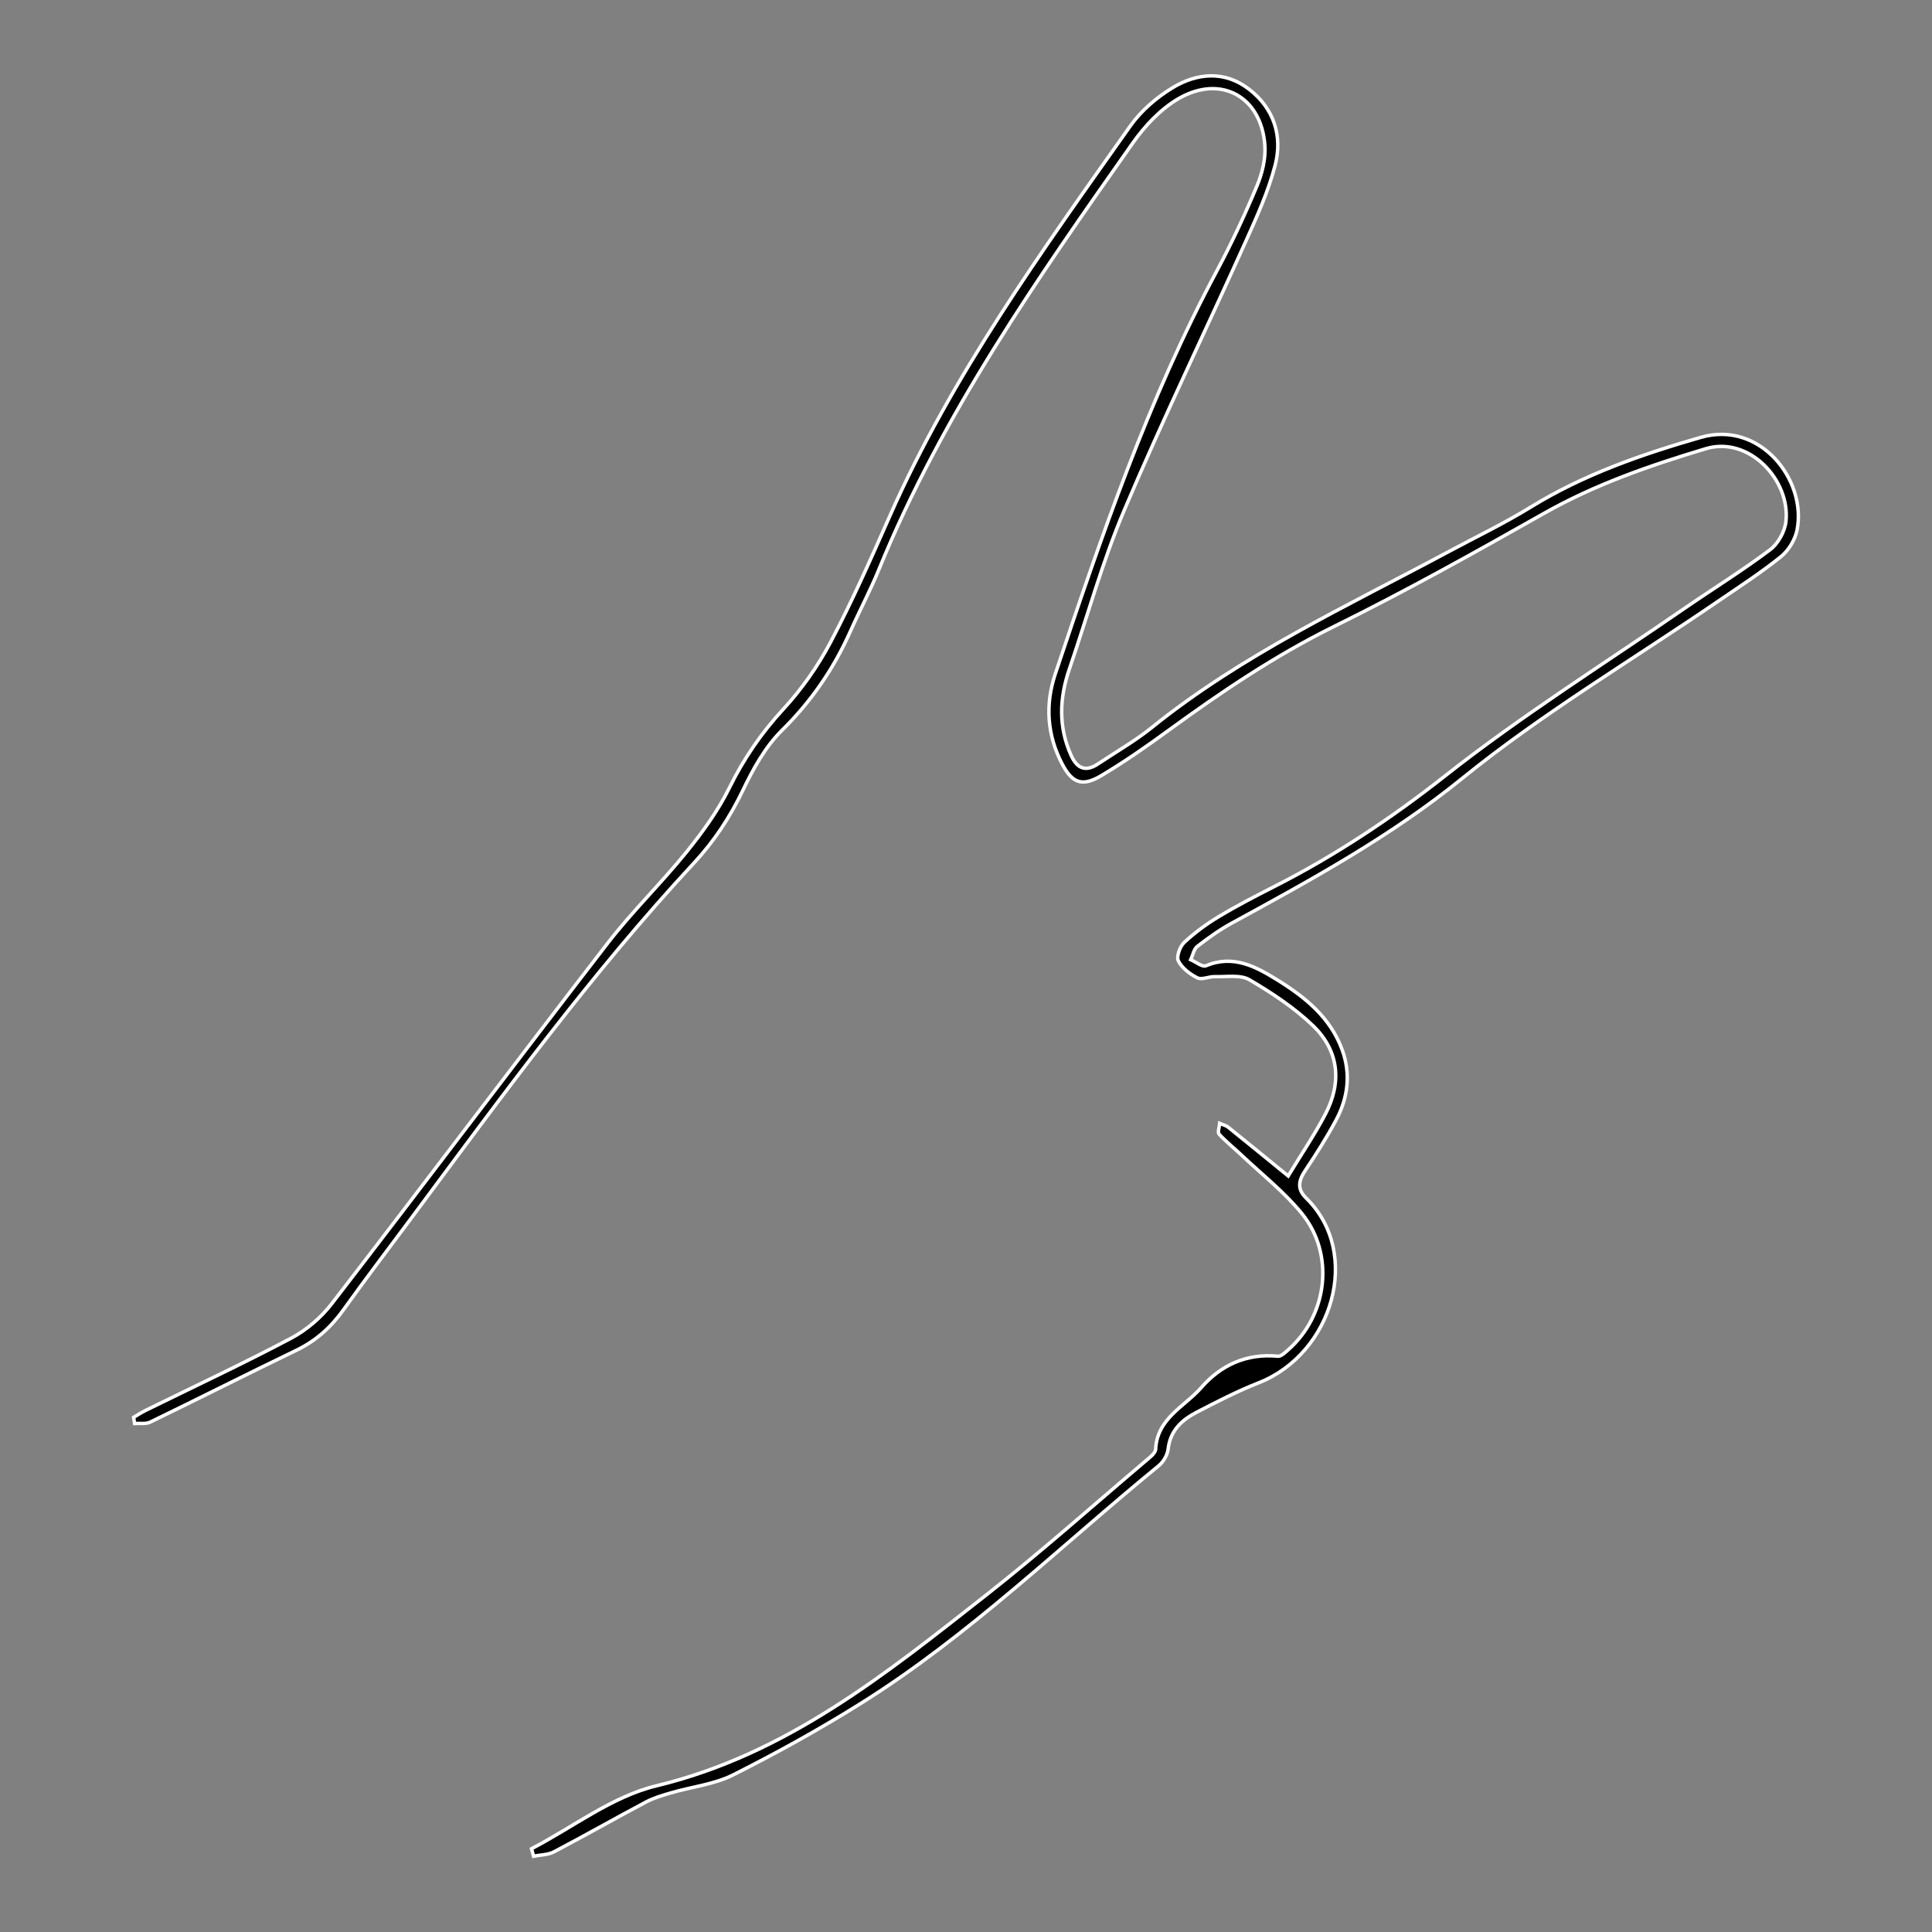 <?xml version="1.0" encoding="utf-8"?>
<!-- Generator: Adobe Illustrator 16.0.0, SVG Export Plug-In . SVG Version: 6.00 Build 0)  -->
<!DOCTYPE svg PUBLIC "-//W3C//DTD SVG 1.1//EN" "http://www.w3.org/Graphics/SVG/1.1/DTD/svg11.dtd">
<svg version="1.1" id="Layer_1" xmlns="http://www.w3.org/2000/svg" xmlns:xlink="http://www.w3.org/1999/xlink" x="0px" y="0px"
	 width="560px" height="560px" viewBox="216.5 0 560 560" enable-background="new 216.5 0 560 560" xml:space="preserve">
<rect x="216.5" y="0" width="560" height="560" fill="#808080" stroke="none"/>
<path stroke="#FFFFFF" d="M370.563,535.865c12.018-6.245,23.407-15.157,36.198-18.235c37.635-9.073,66.423-32.385,95.608-55.313
	c15.791-12.407,30.805-25.813,46.141-38.804c1.174-0.99,2.904-2.261,2.961-3.474c0.439-8.995,8.428-12.33,13.275-17.891
	c5.705-6.523,13.131-9.897,22.143-9.04c0.941,0.095,2.115-1.074,3.008-1.859c11.438-10.053,13.555-27.73,3.93-39.532
	c-5.105-6.263-11.623-11.365-17.535-16.967c-2.131-2.015-4.463-3.852-6.428-6.012c-0.49-0.545,0.088-2.054,0.172-3.117
	c0.84,0.368,1.814,0.579,2.504,1.136c5.65,4.531,11.25,9.142,17.346,14.105c3.854-6.346,7.666-11.968,10.793-17.946
	c4.82-9.195,3.926-18.324-3.521-25.538c-5.428-5.243-11.941-9.537-18.48-13.379c-2.623-1.539-6.631-0.811-10.01-0.919
	c-1.725-0.059-3.789,1.008-5.104,0.354c-2.164-1.077-4.447-2.833-5.506-4.902c-0.629-1.239,0.451-4.197,1.709-5.372
	c3.033-2.833,6.457-5.347,10.021-7.483c5.232-3.146,10.67-5.956,16.113-8.726c17.635-8.968,33.861-19.764,49.514-32.09
	c22.033-17.37,45.939-32.377,69.086-48.344c8.338-5.75,16.971-11.085,25.053-17.161c2.334-1.751,4.293-5.291,4.609-8.202
	c1.32-11.981-10.703-24.868-23.234-21.097c-16.264,4.89-32.123,10.367-46.996,18.8c-20.039,11.353-40.184,22.572-60.818,32.764
	c-17.045,8.416-32.574,18.917-47.838,30.031c-6.334,4.623-12.803,9.143-19.537,13.156c-5.545,3.307-8.461,2.241-11.43-3.493
	c-4.303-8.316-4.902-17.105-1.941-25.942c13.365-39.875,26.936-79.675,46.881-116.928c4.275-7.988,8.104-16.24,11.605-24.595
	c1.508-3.604,2.539-7.837,2.275-11.688c-0.979-14.097-12.707-20.685-24.986-13.596c-5.229,3.017-9.824,7.935-13.35,12.948
	c-27.664,39.275-55.201,78.652-73.52,123.501c-2.505,6.131-5.628,12.01-8.328,18.063c-4.82,10.803-11.306,20.24-19.822,28.643
	c-4.82,4.754-8.338,11.172-11.311,17.378c-3.746,7.82-8.327,14.754-14.244,21.13c-29.792,32.075-55.525,67.411-81.57,102.478
	c-6.668,8.983-13.465,17.868-19.961,26.963c-3.646,5.11-8.033,9.023-13.716,11.757c-14.144,6.824-28.161,13.928-42.293,20.785
	c-1.269,0.612-2.995,0.278-4.515,0.391c-0.094-0.592-0.189-1.191-0.284-1.781c1.158-0.68,2.282-1.426,3.484-2.01
	c14.089-6.941,28.328-13.588,42.199-20.937c4.447-2.359,8.656-5.979,11.734-9.964c26.78-34.723,53.159-69.764,79.956-104.476
	c7.142-9.251,15.608-17.465,22.961-26.568c4.665-5.77,9.106-11.942,12.374-18.559c4.158-8.414,9.224-15.831,15.597-22.739
	c5.354-5.809,10.063-12.505,13.749-19.499c6.262-11.873,11.7-24.197,17.127-36.485c18.07-40.883,44.108-76.85,69.708-113.06
	c3.123-4.425,7.627-8.288,12.279-11.11c7.143-4.319,15.119-4.987,22.154,0.445c7.158,5.516,9.77,13.49,7.564,22.001
	c-1.992,7.696-5.365,15.083-8.65,22.38c-11.656,25.928-24.035,51.545-35.129,77.712c-6.313,14.894-10.621,30.639-15.881,45.981
	c-2.879,8.408-3.223,16.724,0.506,24.996c1.721,3.813,4.191,4.912,7.832,2.471c5.221-3.493,10.732-6.626,15.609-10.559
	c26.199-21.119,56.559-35.158,85.916-50.908c7.988-4.286,16.197-8.23,23.908-12.974c15.342-9.435,32.066-15.237,49.24-20.188
	c17.313-4.993,30.76,12.458,27.926,26.83c-0.557,2.819-2.461,5.956-4.697,7.757c-5.828,4.695-12.162,8.784-18.357,13.023
	c-24.793,16.963-50.811,32.412-74.057,51.271c-20.773,16.855-43.668,29.332-66.785,41.943c-3.506,1.909-6.797,4.274-9.953,6.724
	c-1.018,0.793-1.291,2.539-1.896,3.847c1.475,0.635,3.34,2.19,4.381,1.763c7.893-3.287,14.355,0.167,20.65,4.066
	c8.121,5.029,15.475,10.931,18.875,20.342c2.533,6.976,1.66,13.855-1.758,20.269c-2.711,5.076-5.813,9.953-9.008,14.739
	c-1.92,2.872-2.338,5.332,0.285,7.894c16.426,16.037,7.613,45.155-13.705,53.555c-6.15,2.421-12.078,5.466-17.957,8.518
	c-4.303,2.221-7.703,5.275-8.313,10.671c-0.193,1.72-1.375,3.74-2.73,4.854c-28.518,23.335-54.985,49.264-86.392,68.924
	c-11.957,7.492-24.363,14.351-36.966,20.695c-5.455,2.75-11.94,3.44-17.918,5.177c-2.494,0.725-5.054,1.471-7.331,2.673
	c-8.94,4.742-17.735,9.753-26.702,14.462c-1.709,0.891-3.913,0.852-5.884,1.252C370.98,537.289,370.769,536.577,370.563,535.865z"/>
</svg>
